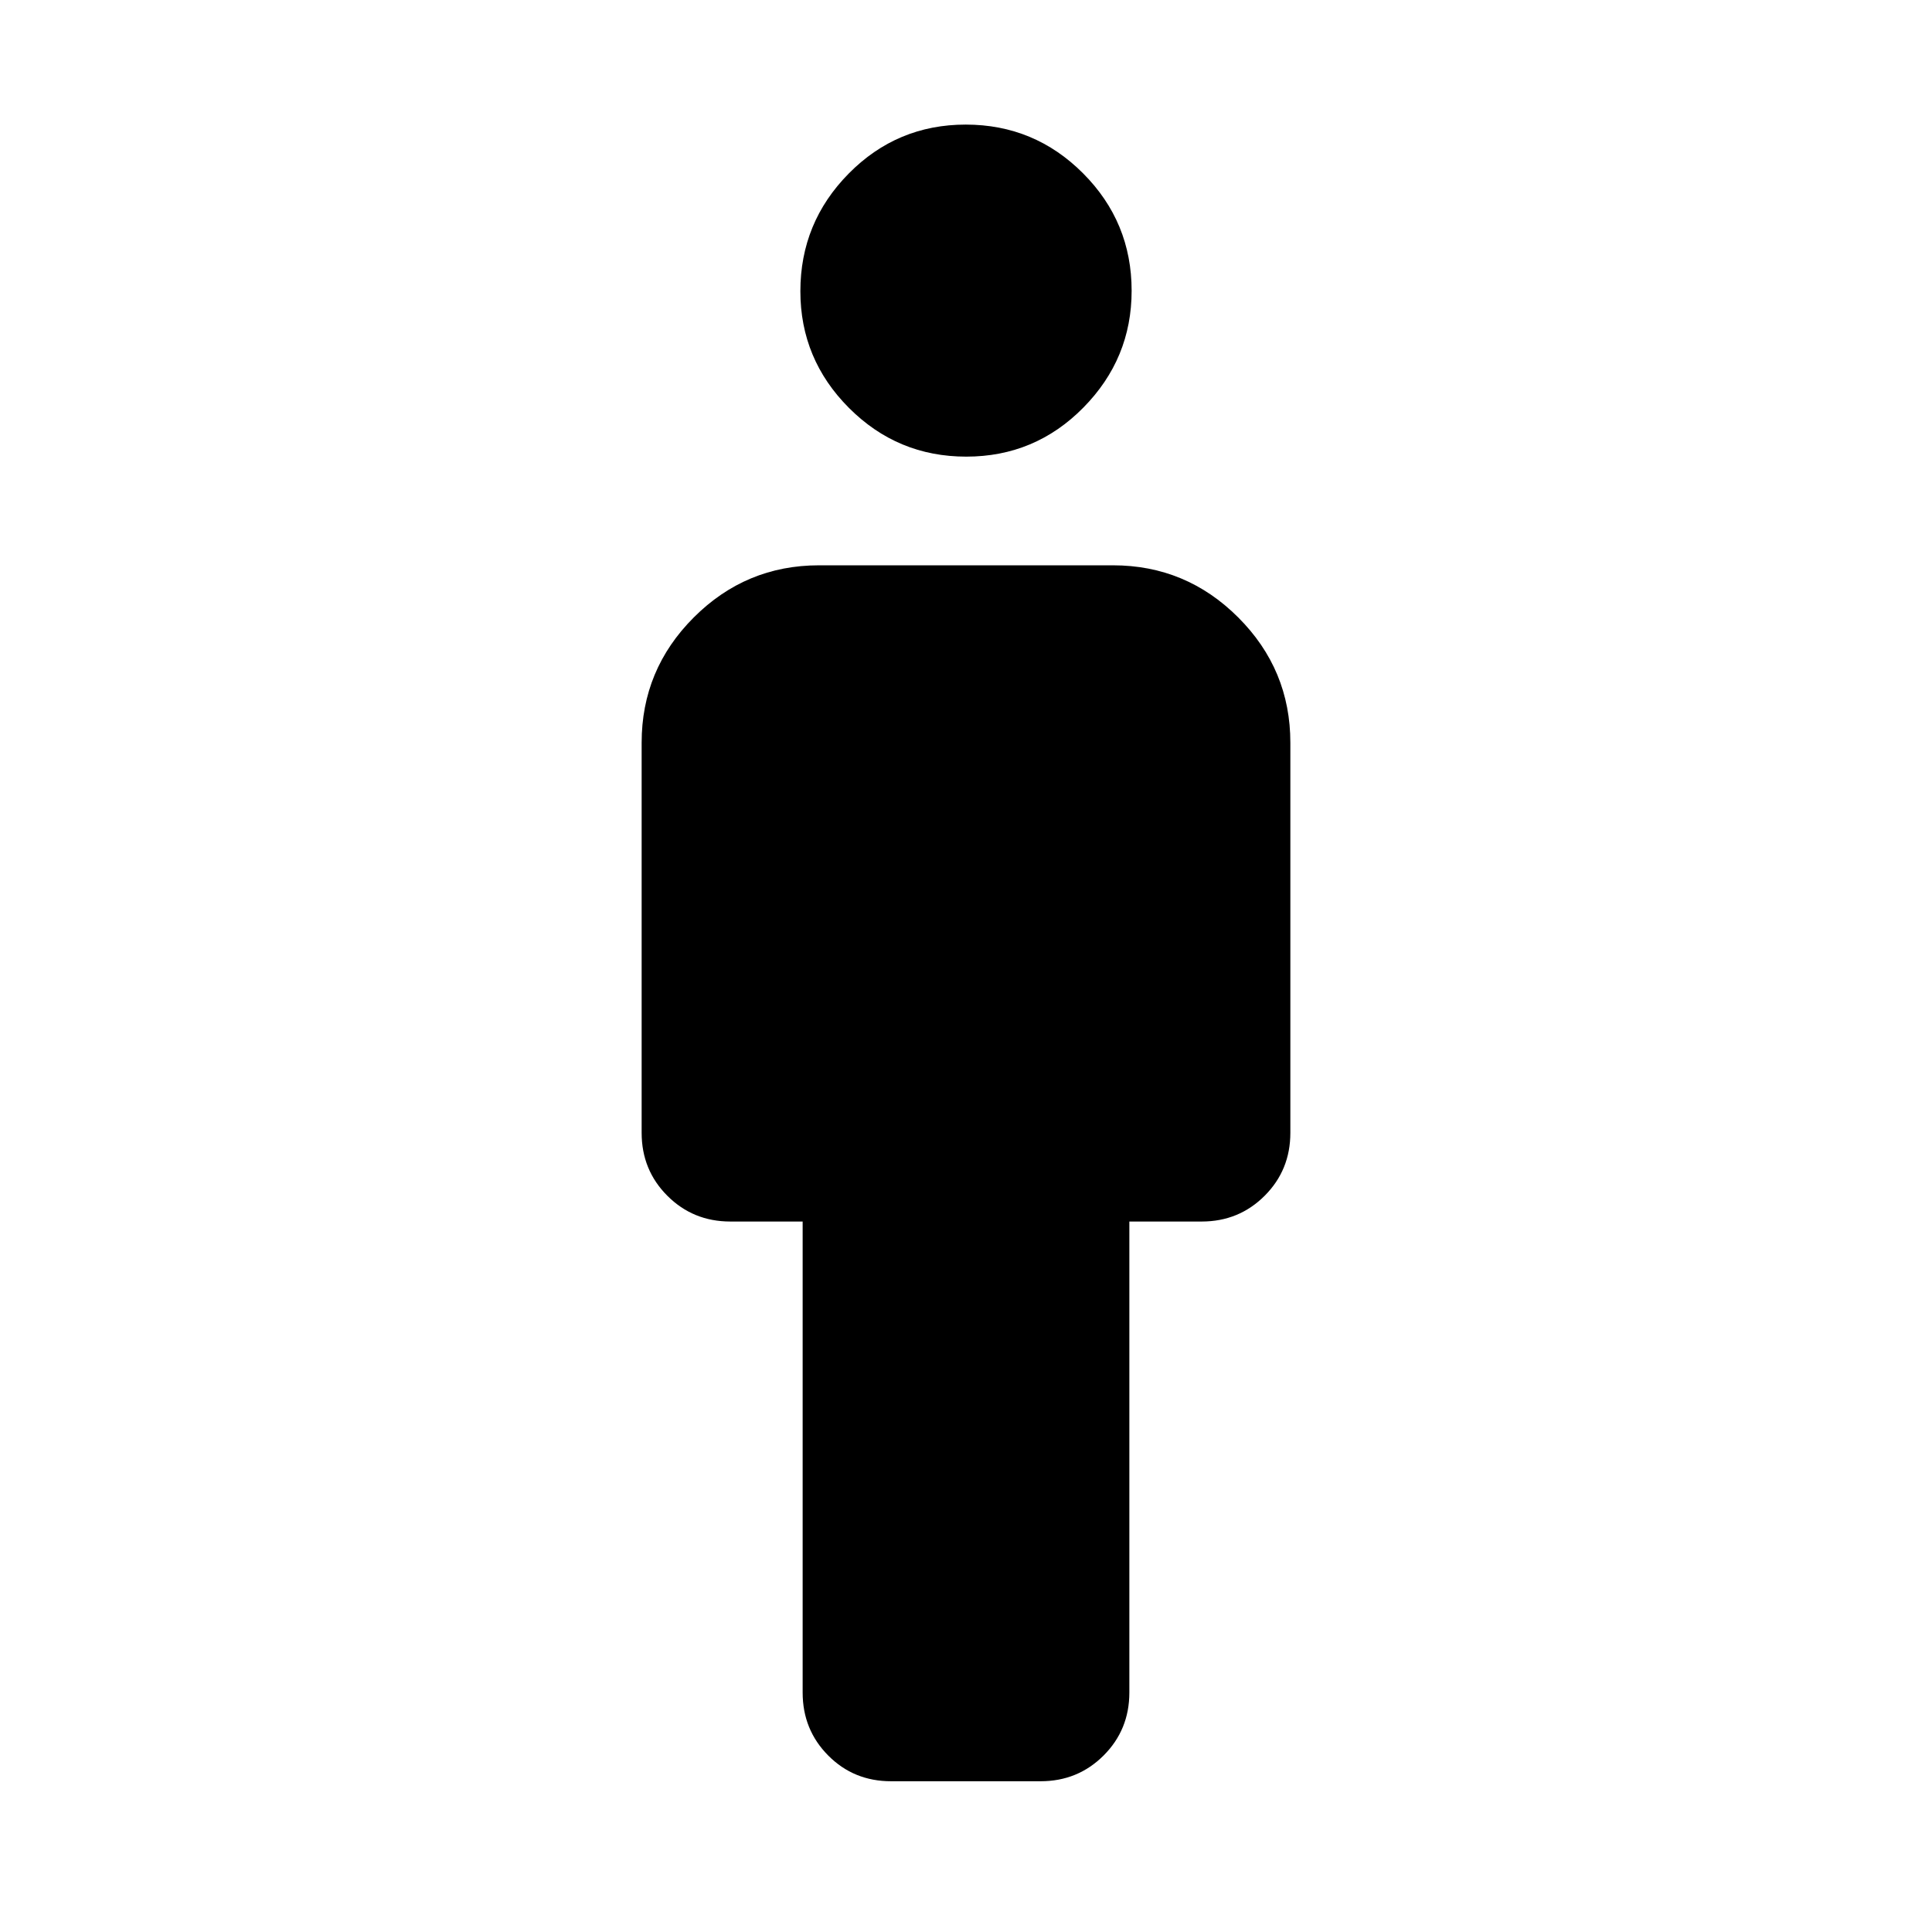 <svg xmlns="http://www.w3.org/2000/svg" height="40" viewBox="0 -960 960 960" width="40"><path d="M398.83-118.99v-234.04H362.9q-18.5 0-31.29-12.79-12.78-12.78-12.78-31.28v-193.86q0-36.34 25.9-62.24t62.24-25.9h146.06q36.34 0 62.24 25.9t25.9 62.24v193.86q0 18.5-12.78 31.28-12.79 12.79-31.29 12.79h-35.93v234.04q0 18.5-12.8 31.29t-31.32 12.79h-74.3q-18.52 0-31.22-12.79t-12.7-31.29Zm81.3-614.11q-34.14 0-58.29-24.21-24.14-24.2-24.14-57.97 0-34.14 24.01-58.47 24.02-24.34 58.16-24.34t58.29 24.21q24.14 24.2 24.14 58.35 0 33.76-24.01 58.09-24.02 24.34-58.16 24.34Z"/></svg>